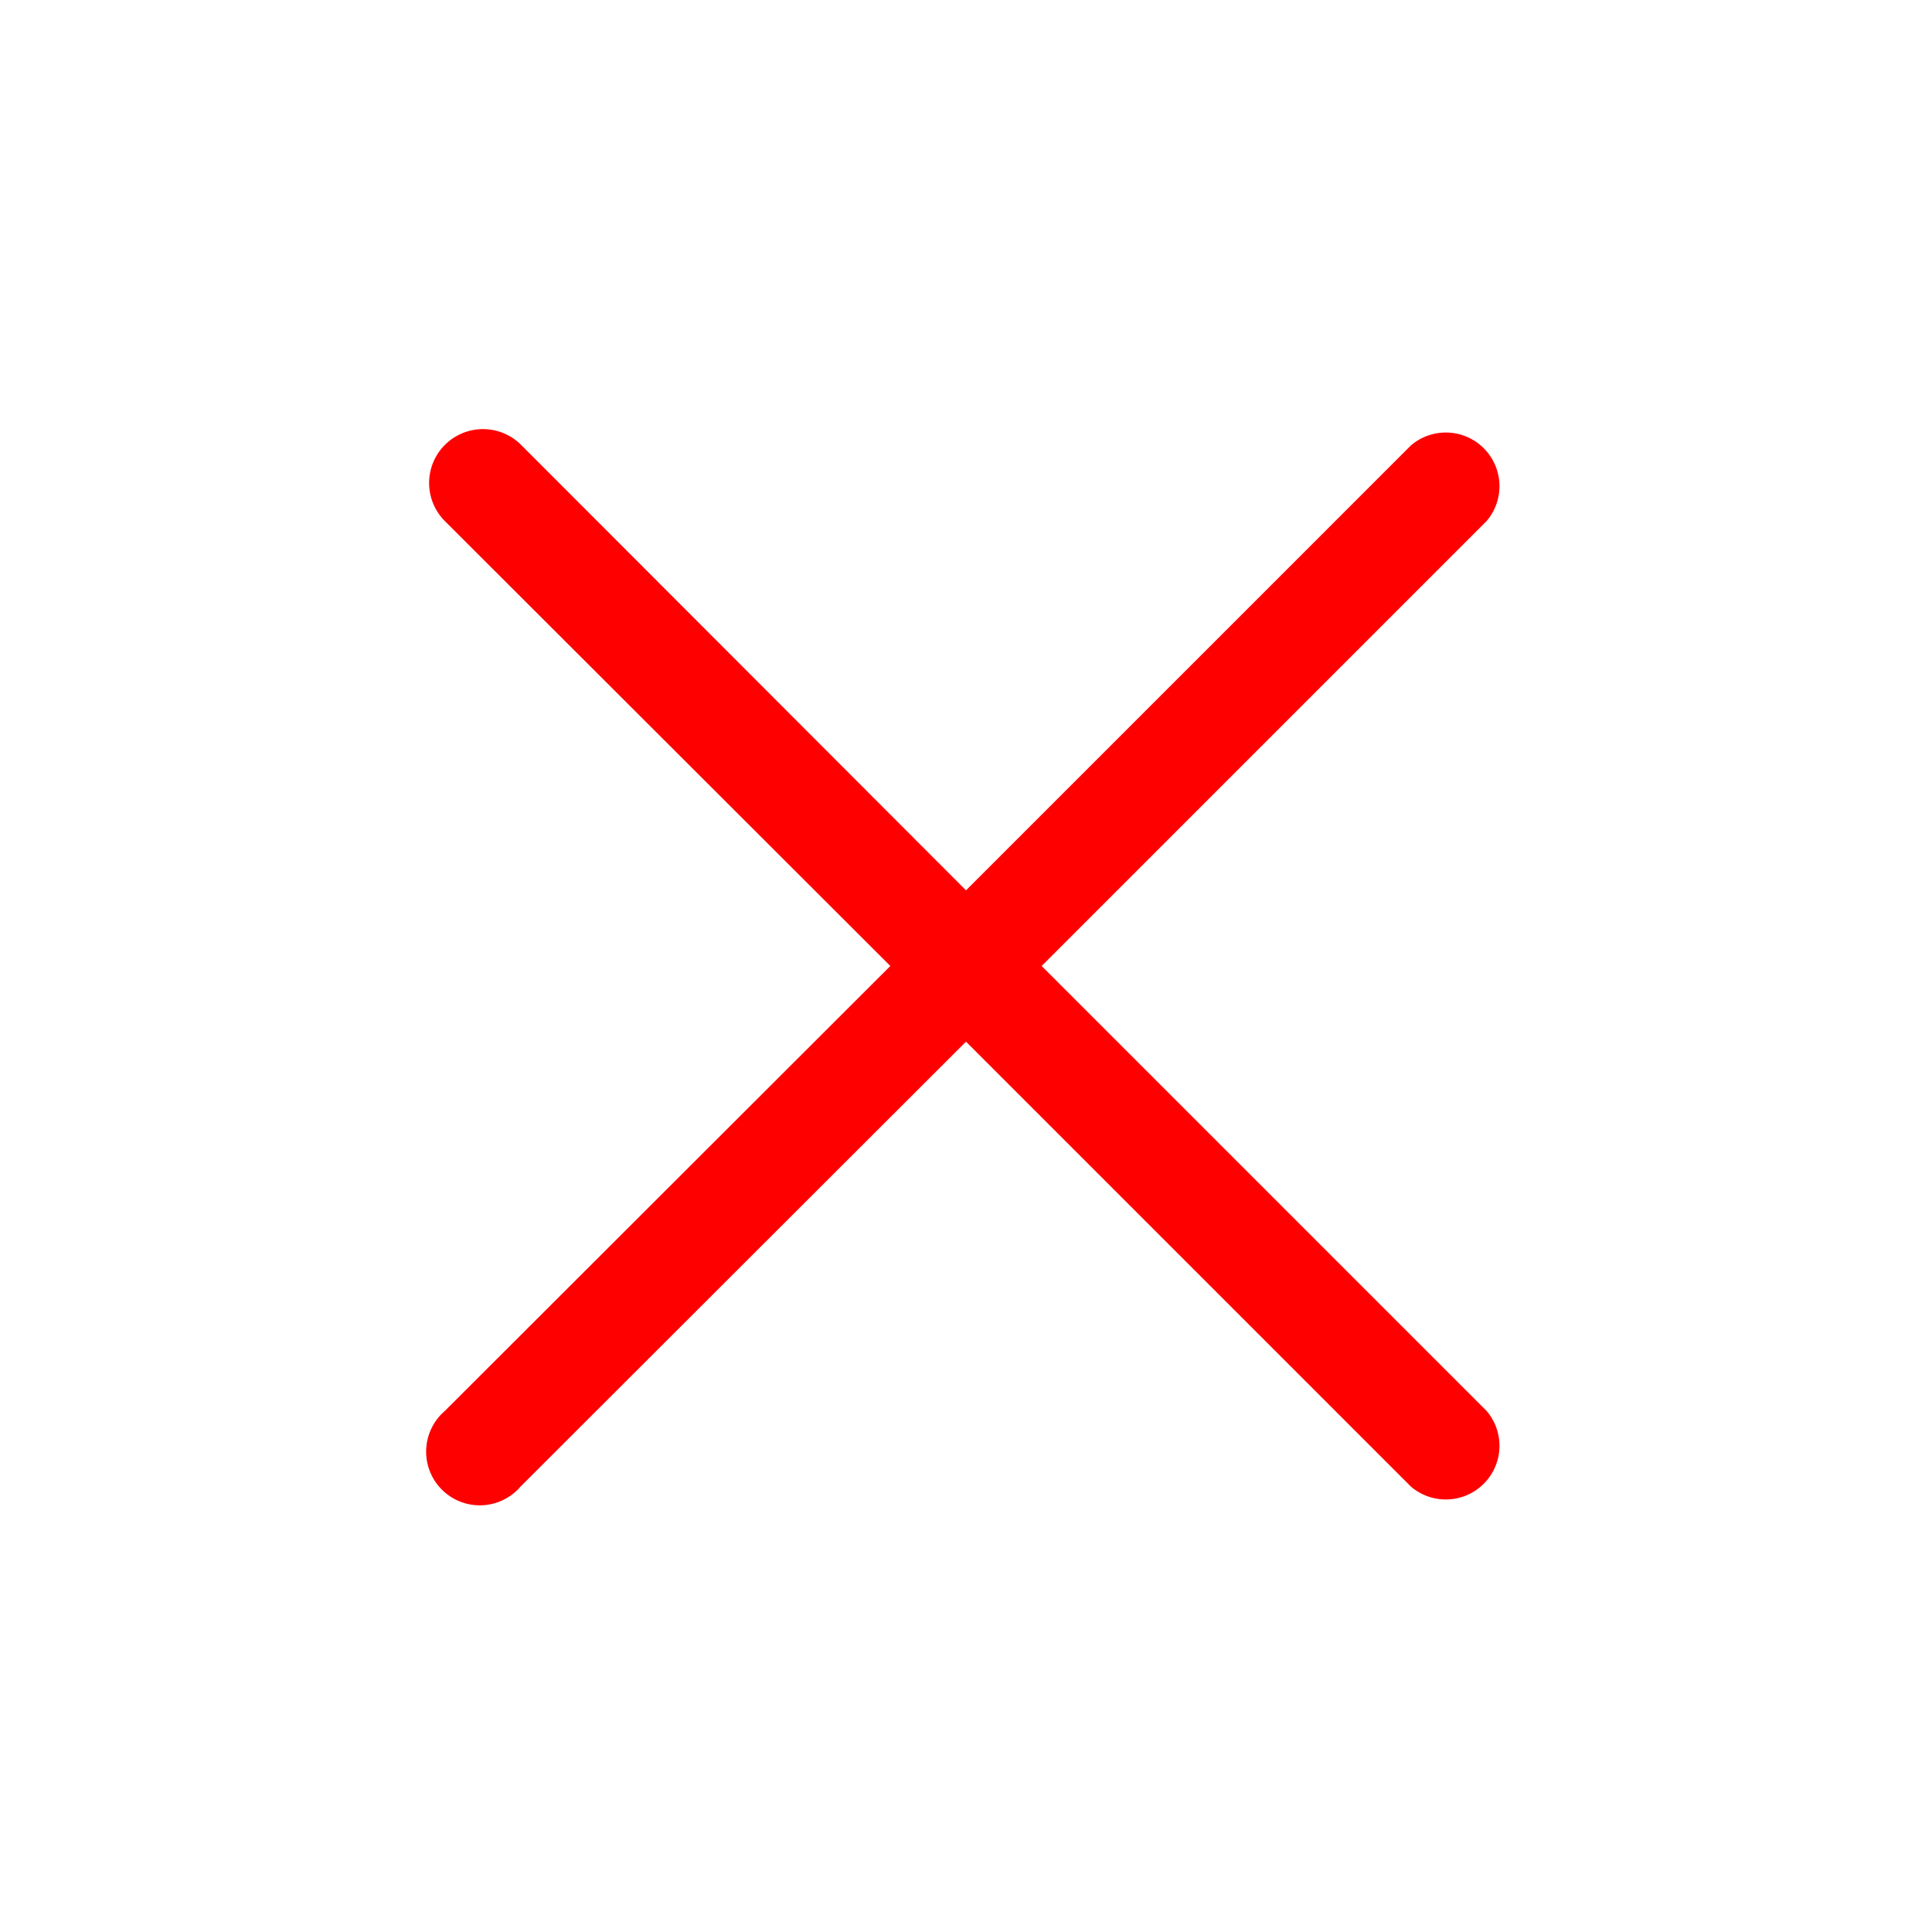 <?xml version="1.0" encoding="utf-8"?>
<!-- License: MIT. Made by vmware: https://github.com/vmware/clarity-assets -->
<svg fill="red" width="800px" height="800px" viewBox="0 0 36 36" version="1.1"  preserveAspectRatio="xMidYMid meet" xmlns="http://www.w3.org/2000/svg" xmlns:xlink="http://www.w3.org/1999/xlink">
    <title>close-line</title>
    <path class="clr-i-outline clr-i-outline-path-1" d="M19.41,18l8.29-8.29a1,1,0,0,0-1.41-1.41L18,16.59,9.71,8.29A1,1,0,0,0,8.29,9.71L16.59,18,8.29,26.29a1,1,0,1,0,1.41,1.41L18,19.41l8.29,8.29a1,1,0,0,0,1.41-1.41Z"></path>
    <rect x="0" y="0" width="36" height="36" fill-opacity="0"/>
</svg>